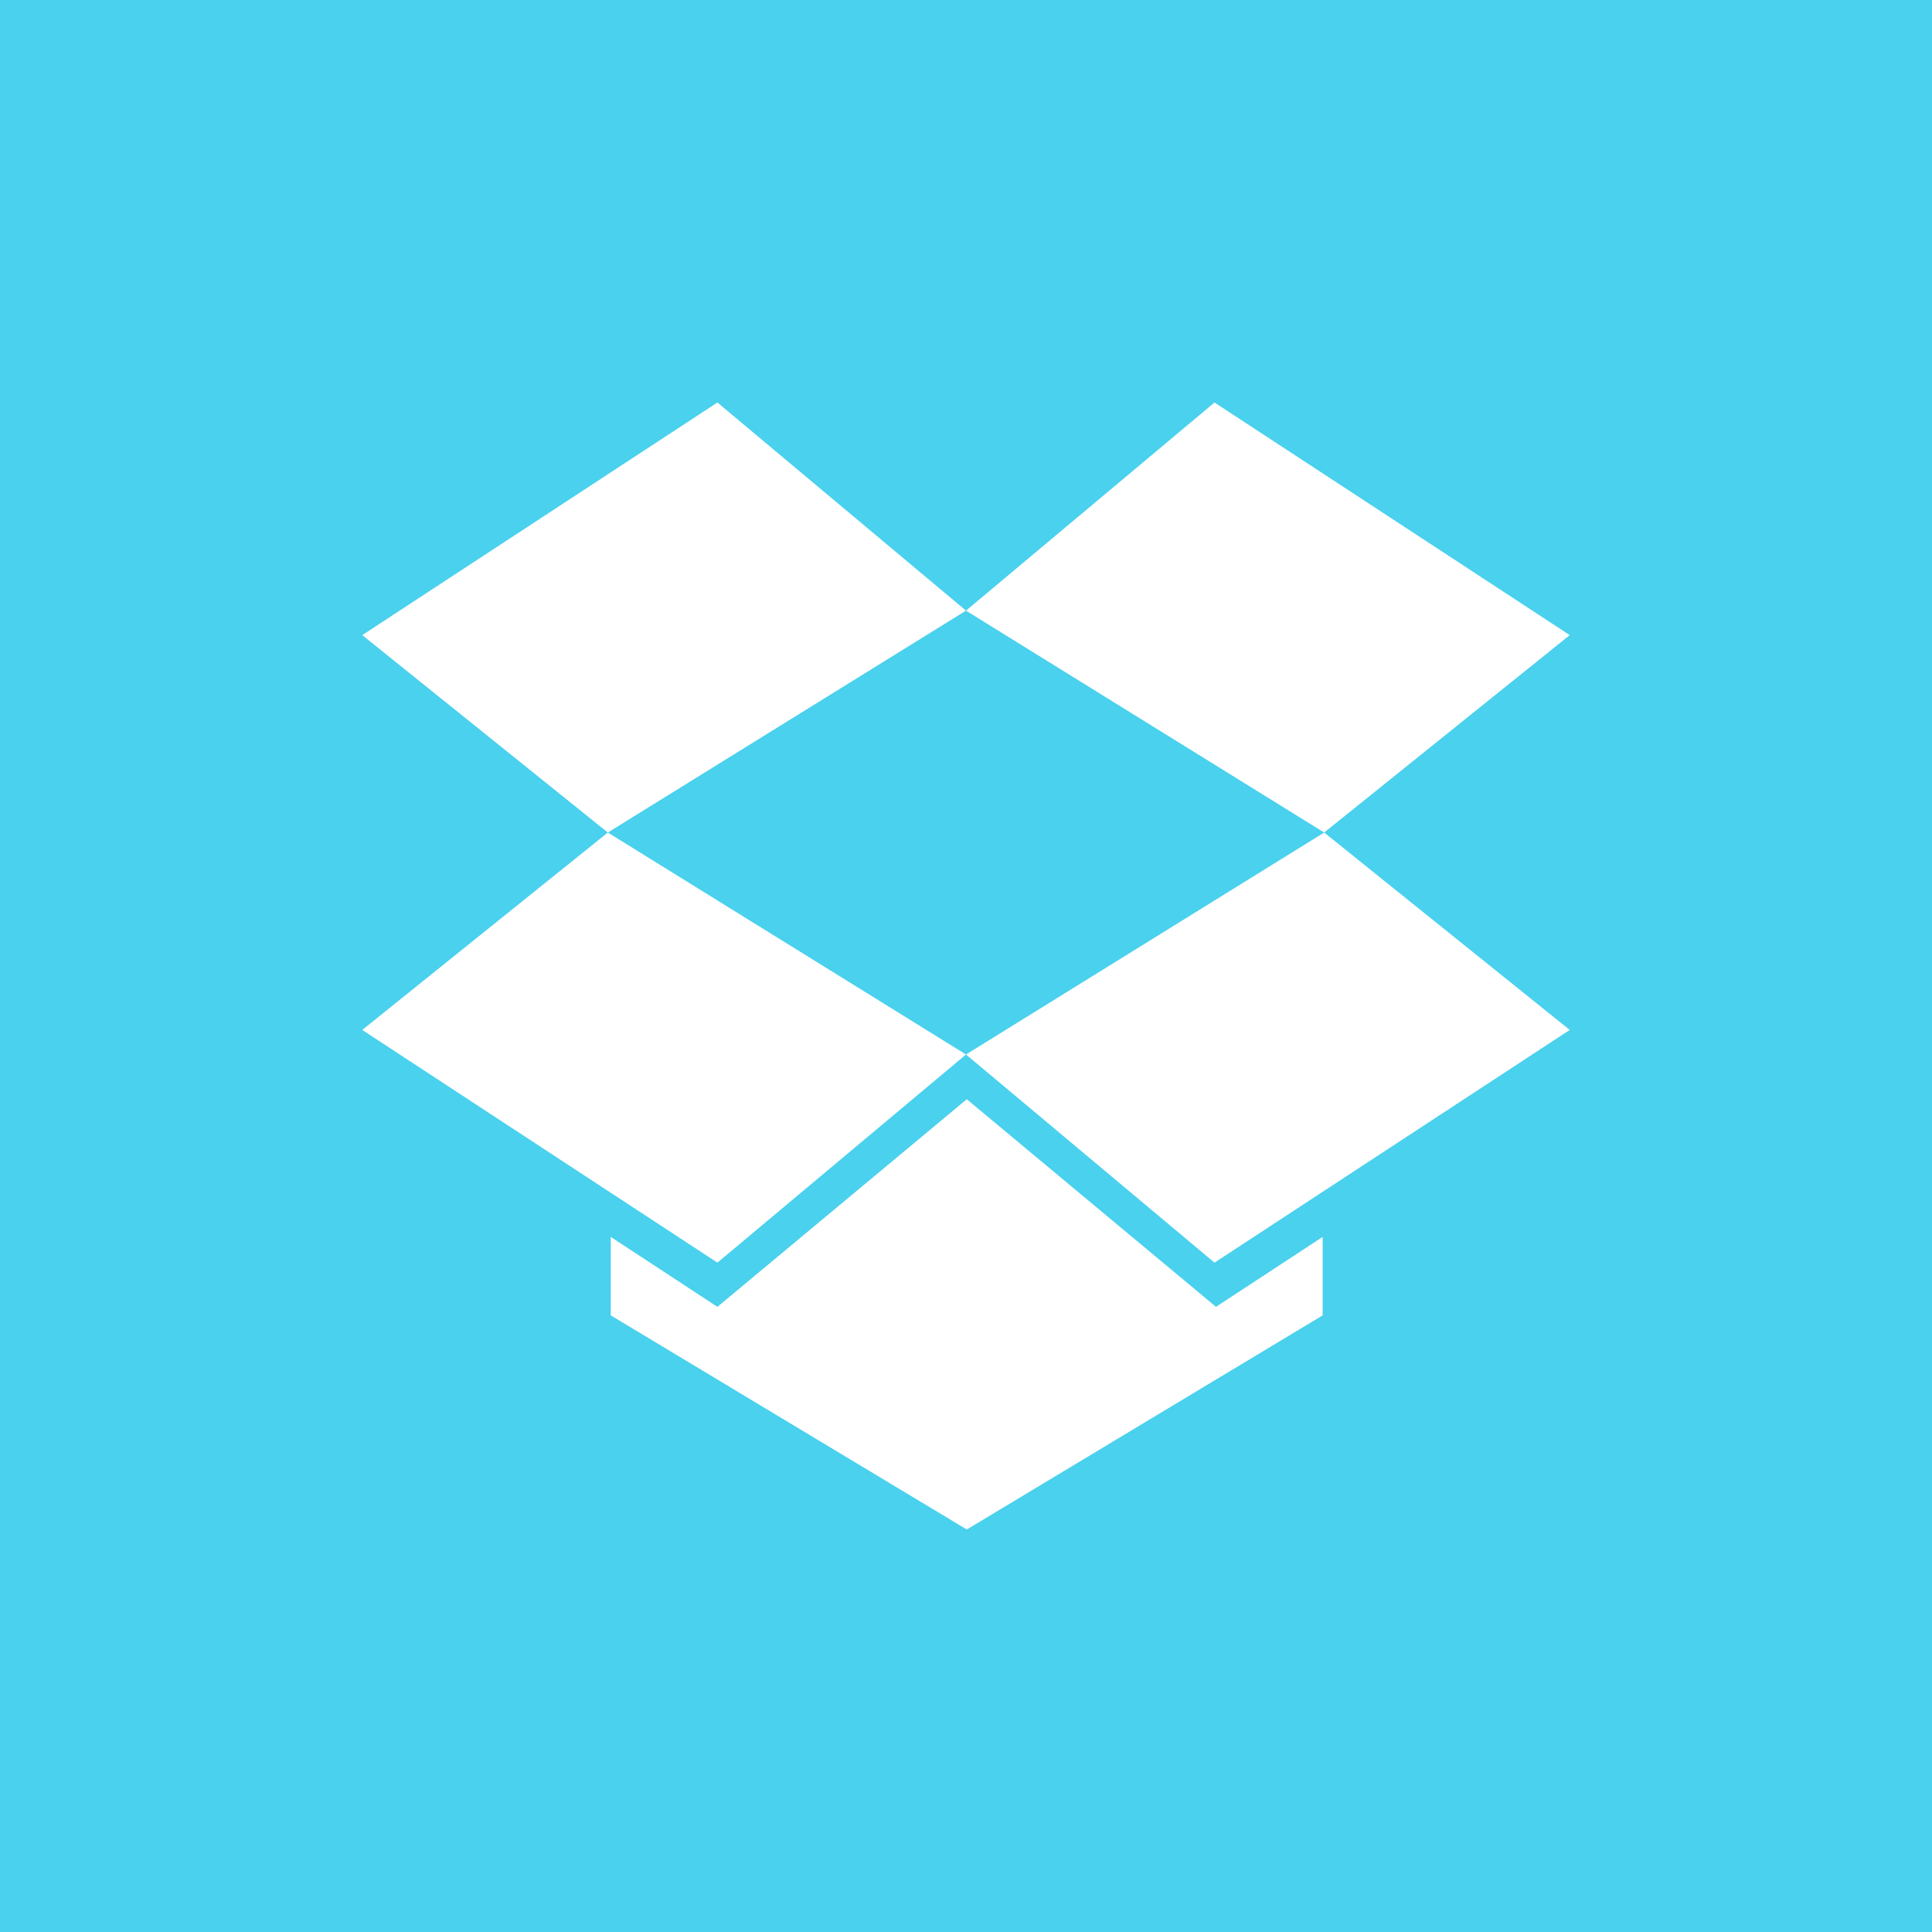 <?xml version="1.0" encoding="utf-8"?>
<!-- Generator: Adobe Illustrator 21.1.0, SVG Export Plug-In . SVG Version: 6.00 Build 0)  -->
<svg version="1.1" id="_x33_9" xmlns="http://www.w3.org/2000/svg" xmlns:xlink="http://www.w3.org/1999/xlink" x="0px" y="0px"
	 viewBox="0 0 72 72" enable-background="new 0 0 72 72" xml:space="preserve">
<g>
	<rect fill="#49D1EE" width="72" height="72"/>
	<g>
		<polygon fill="#FFFFFF" points="13.5,38.383 26.736,47.055 36,39.298 22.652,31.026 		"/>
		<polygon fill="#FFFFFF" points="26.736,15 13.5,23.669 22.652,31.026 36,22.757 		"/>
		<polygon fill="#FFFFFF" points="45.261,15 36,22.757 49.348,31.026 58.5,23.669 		"/>
		<polygon fill="#FFFFFF" points="45.261,47.055 58.5,38.383 49.348,31.026 36,39.298 		"/>
		<polygon fill="#FFFFFF" points="49.292,49.02 49.292,46.096 45.316,48.702 36.029,40.965 26.736,48.702 
			22.761,46.096 22.761,49.02 36.029,57 		"/>
	</g>
</g>
</svg>
